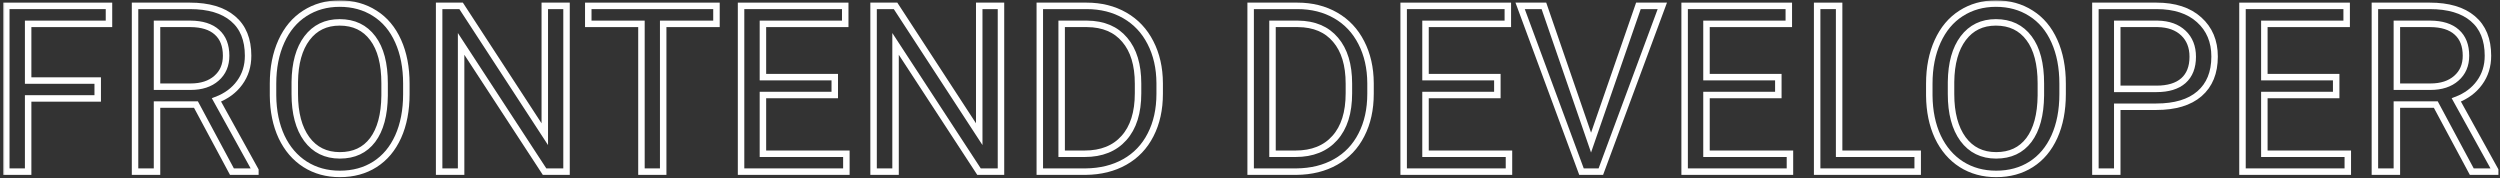 <svg  viewBox="0 0 772 55" fill="none" xmlns="http://www.w3.org/2000/svg">
<rect x="0" y="0" width="772" height="55" fill="#333333" stroke="none"/>
<mask id="path-1-outside-1_103:4" maskUnits="userSpaceOnUse" x="0.941" y="0.109" width="771" height="55" fill="black">
<rect fill="white" x="0.941" y="0.109" width="771" height="55"/>
<path d="M30.172 30.395H8.691V53H1.941V1.812H33.652V7.367H8.691V24.875H30.172V30.395Z"/>
<path d="M60.512 32.293H48.488V53H41.703V1.812H58.648C64.414 1.812 68.844 3.125 71.938 5.75C75.055 8.375 76.613 12.195 76.613 17.211C76.613 20.398 75.746 23.176 74.012 25.543C72.301 27.91 69.91 29.68 66.84 30.852L78.863 52.578V53H71.621L60.512 32.293ZM48.488 26.773H58.859C62.211 26.773 64.871 25.906 66.84 24.172C68.832 22.438 69.828 20.117 69.828 17.211C69.828 14.047 68.879 11.621 66.981 9.934C65.106 8.246 62.387 7.391 58.824 7.367H48.488V26.773Z"/>
<path d="M125.48 29.059C125.48 34.074 124.637 38.457 122.949 42.207C121.262 45.934 118.871 48.781 115.777 50.75C112.684 52.719 109.074 53.703 104.949 53.703C100.918 53.703 97.344 52.719 94.227 50.75C91.109 48.758 88.684 45.934 86.949 42.277C85.238 38.598 84.359 34.344 84.312 29.516V25.824C84.312 20.902 85.168 16.555 86.879 12.781C88.59 9.008 91.004 6.125 94.121 4.133C97.262 2.117 100.848 1.109 104.879 1.109C108.98 1.109 112.59 2.105 115.707 4.098C118.848 6.066 121.262 8.938 122.949 12.711C124.637 16.461 125.48 20.832 125.48 25.824V29.059ZM118.766 25.754C118.766 19.684 117.547 15.031 115.109 11.797C112.672 8.539 109.262 6.91 104.879 6.91C100.613 6.91 97.25 8.539 94.789 11.797C92.352 15.031 91.098 19.531 91.027 25.297V29.059C91.027 34.941 92.258 39.57 94.719 42.945C97.203 46.297 100.613 47.973 104.949 47.973C109.309 47.973 112.684 46.391 115.074 43.227C117.465 40.039 118.695 35.48 118.766 29.551V25.754Z"/>
<path d="M174.945 53H168.16L142.391 13.555V53H135.605V1.812H142.391L168.23 41.434V1.812H174.945V53Z"/>
<path d="M221.246 7.367H204.793V53H198.078V7.367H181.66V1.812H221.246V7.367Z"/>
<path d="M257.773 29.34H235.59V47.48H261.359V53H228.84V1.812H261.008V7.367H235.59V23.82H257.773V29.34Z"/>
<path d="M309.102 53H302.316L276.547 13.555V53H269.762V1.812H276.547L302.387 41.434V1.812H309.102V53Z"/>
<path d="M321.09 53V1.812H335.539C339.992 1.812 343.93 2.797 347.352 4.766C350.773 6.734 353.41 9.535 355.262 13.168C357.137 16.801 358.086 20.973 358.109 25.684V28.953C358.109 33.781 357.172 38.012 355.297 41.645C353.445 45.277 350.785 48.066 347.316 50.012C343.871 51.957 339.852 52.953 335.258 53H321.09ZM327.84 7.367V47.48H334.941C340.145 47.48 344.188 45.863 347.07 42.629C349.977 39.395 351.43 34.789 351.43 28.812V25.824C351.43 20.012 350.059 15.5 347.316 12.289C344.598 9.055 340.73 7.414 335.715 7.367H327.84Z"/>
<path d="M386.199 53V1.812H400.648C405.102 1.812 409.039 2.797 412.461 4.766C415.883 6.734 418.52 9.535 420.371 13.168C422.246 16.801 423.195 20.973 423.219 25.684V28.953C423.219 33.781 422.281 38.012 420.406 41.645C418.555 45.277 415.895 48.066 412.426 50.012C408.98 51.957 404.961 52.953 400.367 53H386.199ZM392.949 7.367V47.48H400.051C405.254 47.48 409.297 45.863 412.18 42.629C415.086 39.395 416.539 34.789 416.539 28.812V25.824C416.539 20.012 415.168 15.5 412.426 12.289C409.707 9.055 405.84 7.414 400.824 7.367H392.949Z"/>
<path d="M462.383 29.34H440.199V47.48H465.969V53H433.449V1.812H465.617V7.367H440.199V23.82H462.383V29.34Z"/>
<path d="M491.316 44.035L505.941 1.812H513.324L494.34 53H488.363L469.414 1.812H476.762L491.316 44.035Z"/>
<path d="M549.148 29.34H526.965V47.48H552.734V53H520.215V1.812H552.383V7.367H526.965V23.82H549.148V29.34Z"/>
<path d="M567.922 47.48H592.18V53H561.137V1.812H567.922V47.48Z"/>
<path d="M636.934 29.059C636.934 34.074 636.09 38.457 634.402 42.207C632.715 45.934 630.324 48.781 627.23 50.75C624.137 52.719 620.527 53.703 616.402 53.703C612.371 53.703 608.797 52.719 605.68 50.75C602.562 48.758 600.137 45.934 598.402 42.277C596.691 38.598 595.812 34.344 595.766 29.516V25.824C595.766 20.902 596.621 16.555 598.332 12.781C600.043 9.008 602.457 6.125 605.574 4.133C608.715 2.117 612.301 1.109 616.332 1.109C620.434 1.109 624.043 2.105 627.16 4.098C630.301 6.066 632.715 8.938 634.402 12.711C636.09 16.461 636.934 20.832 636.934 25.824V29.059ZM630.219 25.754C630.219 19.684 629 15.031 626.562 11.797C624.125 8.539 620.715 6.91 616.332 6.91C612.066 6.91 608.703 8.539 606.242 11.797C603.805 15.031 602.551 19.531 602.48 25.297V29.059C602.48 34.941 603.711 39.57 606.172 42.945C608.656 46.297 612.066 47.973 616.402 47.973C620.762 47.973 624.137 46.391 626.527 43.227C628.918 40.039 630.148 35.48 630.219 29.551V25.754Z"/>
<path d="M653.809 32.961V53H647.059V1.812H665.938C671.539 1.812 675.922 3.242 679.086 6.102C682.273 8.961 683.867 12.746 683.867 17.457C683.867 22.426 682.309 26.258 679.191 28.953C676.098 31.625 671.656 32.961 665.867 32.961H653.809ZM653.809 27.441H665.938C669.547 27.441 672.312 26.598 674.234 24.91C676.156 23.199 677.117 20.738 677.117 17.527C677.117 14.48 676.156 12.043 674.234 10.215C672.312 8.387 669.676 7.438 666.324 7.367H653.809V27.441Z"/>
<path d="M721.414 29.34H699.23V47.48H725V53H692.48V1.812H724.648V7.367H699.23V23.82H721.414V29.34Z"/>
<path d="M752.176 32.293H740.152V53H733.367V1.812H750.312C756.078 1.812 760.508 3.125 763.602 5.75C766.719 8.375 768.277 12.195 768.277 17.211C768.277 20.398 767.41 23.176 765.676 25.543C763.965 27.91 761.574 29.68 758.504 30.852L770.527 52.578V53H763.285L752.176 32.293ZM740.152 26.773H750.523C753.875 26.773 756.535 25.906 758.504 24.172C760.496 22.438 761.492 20.117 761.492 17.211C761.492 14.047 760.543 11.621 758.645 9.934C756.77 8.246 754.051 7.391 750.488 7.367H740.152V26.773Z"/>
</mask>
<path d="M30.172 30.395H8.691V53H1.941V1.812H33.652V7.367H8.691V24.875H30.172V30.395Z" stroke="white" stroke-width="2" mask="url(#path-1-outside-1_103:4)"/>
<path d="M60.512 32.293H48.488V53H41.703V1.812H58.648C64.414 1.812 68.844 3.125 71.938 5.75C75.055 8.375 76.613 12.195 76.613 17.211C76.613 20.398 75.746 23.176 74.012 25.543C72.301 27.91 69.91 29.68 66.84 30.852L78.863 52.578V53H71.621L60.512 32.293ZM48.488 26.773H58.859C62.211 26.773 64.871 25.906 66.84 24.172C68.832 22.438 69.828 20.117 69.828 17.211C69.828 14.047 68.879 11.621 66.981 9.934C65.106 8.246 62.387 7.391 58.824 7.367H48.488V26.773Z" stroke="white" stroke-width="2" mask="url(#path-1-outside-1_103:4)"/>
<path d="M125.48 29.059C125.48 34.074 124.637 38.457 122.949 42.207C121.262 45.934 118.871 48.781 115.777 50.75C112.684 52.719 109.074 53.703 104.949 53.703C100.918 53.703 97.344 52.719 94.227 50.75C91.109 48.758 88.684 45.934 86.949 42.277C85.238 38.598 84.359 34.344 84.312 29.516V25.824C84.312 20.902 85.168 16.555 86.879 12.781C88.59 9.008 91.004 6.125 94.121 4.133C97.262 2.117 100.848 1.109 104.879 1.109C108.98 1.109 112.59 2.105 115.707 4.098C118.848 6.066 121.262 8.938 122.949 12.711C124.637 16.461 125.48 20.832 125.48 25.824V29.059ZM118.766 25.754C118.766 19.684 117.547 15.031 115.109 11.797C112.672 8.539 109.262 6.91 104.879 6.91C100.613 6.91 97.25 8.539 94.789 11.797C92.352 15.031 91.098 19.531 91.027 25.297V29.059C91.027 34.941 92.258 39.57 94.719 42.945C97.203 46.297 100.613 47.973 104.949 47.973C109.309 47.973 112.684 46.391 115.074 43.227C117.465 40.039 118.695 35.48 118.766 29.551V25.754Z" stroke="white" stroke-width="2" mask="url(#path-1-outside-1_103:4)"/>
<path d="M174.945 53H168.16L142.391 13.555V53H135.605V1.812H142.391L168.23 41.434V1.812H174.945V53Z" stroke="white" stroke-width="2" mask="url(#path-1-outside-1_103:4)"/>
<path d="M221.246 7.367H204.793V53H198.078V7.367H181.66V1.812H221.246V7.367Z" stroke="white" stroke-width="2" mask="url(#path-1-outside-1_103:4)"/>
<path d="M257.773 29.34H235.59V47.48H261.359V53H228.84V1.812H261.008V7.367H235.59V23.82H257.773V29.34Z" stroke="white" stroke-width="2" mask="url(#path-1-outside-1_103:4)"/>
<path d="M309.102 53H302.316L276.547 13.555V53H269.762V1.812H276.547L302.387 41.434V1.812H309.102V53Z" stroke="white" stroke-width="2" mask="url(#path-1-outside-1_103:4)"/>
<path d="M321.09 53V1.812H335.539C339.992 1.812 343.93 2.797 347.352 4.766C350.773 6.734 353.41 9.535 355.262 13.168C357.137 16.801 358.086 20.973 358.109 25.684V28.953C358.109 33.781 357.172 38.012 355.297 41.645C353.445 45.277 350.785 48.066 347.316 50.012C343.871 51.957 339.852 52.953 335.258 53H321.09ZM327.84 7.367V47.48H334.941C340.145 47.48 344.188 45.863 347.07 42.629C349.977 39.395 351.43 34.789 351.43 28.812V25.824C351.43 20.012 350.059 15.5 347.316 12.289C344.598 9.055 340.73 7.414 335.715 7.367H327.84Z" stroke="white" stroke-width="2" mask="url(#path-1-outside-1_103:4)"/>
<path d="M386.199 53V1.812H400.648C405.102 1.812 409.039 2.797 412.461 4.766C415.883 6.734 418.52 9.535 420.371 13.168C422.246 16.801 423.195 20.973 423.219 25.684V28.953C423.219 33.781 422.281 38.012 420.406 41.645C418.555 45.277 415.895 48.066 412.426 50.012C408.98 51.957 404.961 52.953 400.367 53H386.199ZM392.949 7.367V47.48H400.051C405.254 47.48 409.297 45.863 412.18 42.629C415.086 39.395 416.539 34.789 416.539 28.812V25.824C416.539 20.012 415.168 15.5 412.426 12.289C409.707 9.055 405.84 7.414 400.824 7.367H392.949Z" stroke="white" stroke-width="2" mask="url(#path-1-outside-1_103:4)"/>
<path d="M462.383 29.34H440.199V47.48H465.969V53H433.449V1.812H465.617V7.367H440.199V23.82H462.383V29.34Z" stroke="white" stroke-width="2" mask="url(#path-1-outside-1_103:4)"/>
<path d="M491.316 44.035L505.941 1.812H513.324L494.34 53H488.363L469.414 1.812H476.762L491.316 44.035Z" stroke="white" stroke-width="2" mask="url(#path-1-outside-1_103:4)"/>
<path d="M549.148 29.34H526.965V47.48H552.734V53H520.215V1.812H552.383V7.367H526.965V23.82H549.148V29.34Z" stroke="white" stroke-width="2" mask="url(#path-1-outside-1_103:4)"/>
<path d="M567.922 47.48H592.18V53H561.137V1.812H567.922V47.48Z" stroke="white" stroke-width="2" mask="url(#path-1-outside-1_103:4)"/>
<path d="M636.934 29.059C636.934 34.074 636.09 38.457 634.402 42.207C632.715 45.934 630.324 48.781 627.23 50.75C624.137 52.719 620.527 53.703 616.402 53.703C612.371 53.703 608.797 52.719 605.68 50.75C602.562 48.758 600.137 45.934 598.402 42.277C596.691 38.598 595.812 34.344 595.766 29.516V25.824C595.766 20.902 596.621 16.555 598.332 12.781C600.043 9.008 602.457 6.125 605.574 4.133C608.715 2.117 612.301 1.109 616.332 1.109C620.434 1.109 624.043 2.105 627.16 4.098C630.301 6.066 632.715 8.938 634.402 12.711C636.09 16.461 636.934 20.832 636.934 25.824V29.059ZM630.219 25.754C630.219 19.684 629 15.031 626.562 11.797C624.125 8.539 620.715 6.91 616.332 6.91C612.066 6.91 608.703 8.539 606.242 11.797C603.805 15.031 602.551 19.531 602.48 25.297V29.059C602.48 34.941 603.711 39.57 606.172 42.945C608.656 46.297 612.066 47.973 616.402 47.973C620.762 47.973 624.137 46.391 626.527 43.227C628.918 40.039 630.148 35.48 630.219 29.551V25.754Z" stroke="white" stroke-width="2" mask="url(#path-1-outside-1_103:4)"/>
<path d="M653.809 32.961V53H647.059V1.812H665.938C671.539 1.812 675.922 3.242 679.086 6.102C682.273 8.961 683.867 12.746 683.867 17.457C683.867 22.426 682.309 26.258 679.191 28.953C676.098 31.625 671.656 32.961 665.867 32.961H653.809ZM653.809 27.441H665.938C669.547 27.441 672.312 26.598 674.234 24.91C676.156 23.199 677.117 20.738 677.117 17.527C677.117 14.48 676.156 12.043 674.234 10.215C672.312 8.387 669.676 7.438 666.324 7.367H653.809V27.441Z" stroke="white" stroke-width="2" mask="url(#path-1-outside-1_103:4)"/>
<path d="M721.414 29.34H699.23V47.48H725V53H692.48V1.812H724.648V7.367H699.23V23.82H721.414V29.34Z" stroke="white" stroke-width="2" mask="url(#path-1-outside-1_103:4)"/>
<path d="M752.176 32.293H740.152V53H733.367V1.812H750.312C756.078 1.812 760.508 3.125 763.602 5.75C766.719 8.375 768.277 12.195 768.277 17.211C768.277 20.398 767.41 23.176 765.676 25.543C763.965 27.91 761.574 29.68 758.504 30.852L770.527 52.578V53H763.285L752.176 32.293ZM740.152 26.773H750.523C753.875 26.773 756.535 25.906 758.504 24.172C760.496 22.438 761.492 20.117 761.492 17.211C761.492 14.047 760.543 11.621 758.645 9.934C756.77 8.246 754.051 7.391 750.488 7.367H740.152V26.773Z" stroke="white" stroke-width="2" mask="url(#path-1-outside-1_103:4)"/>
</svg>
